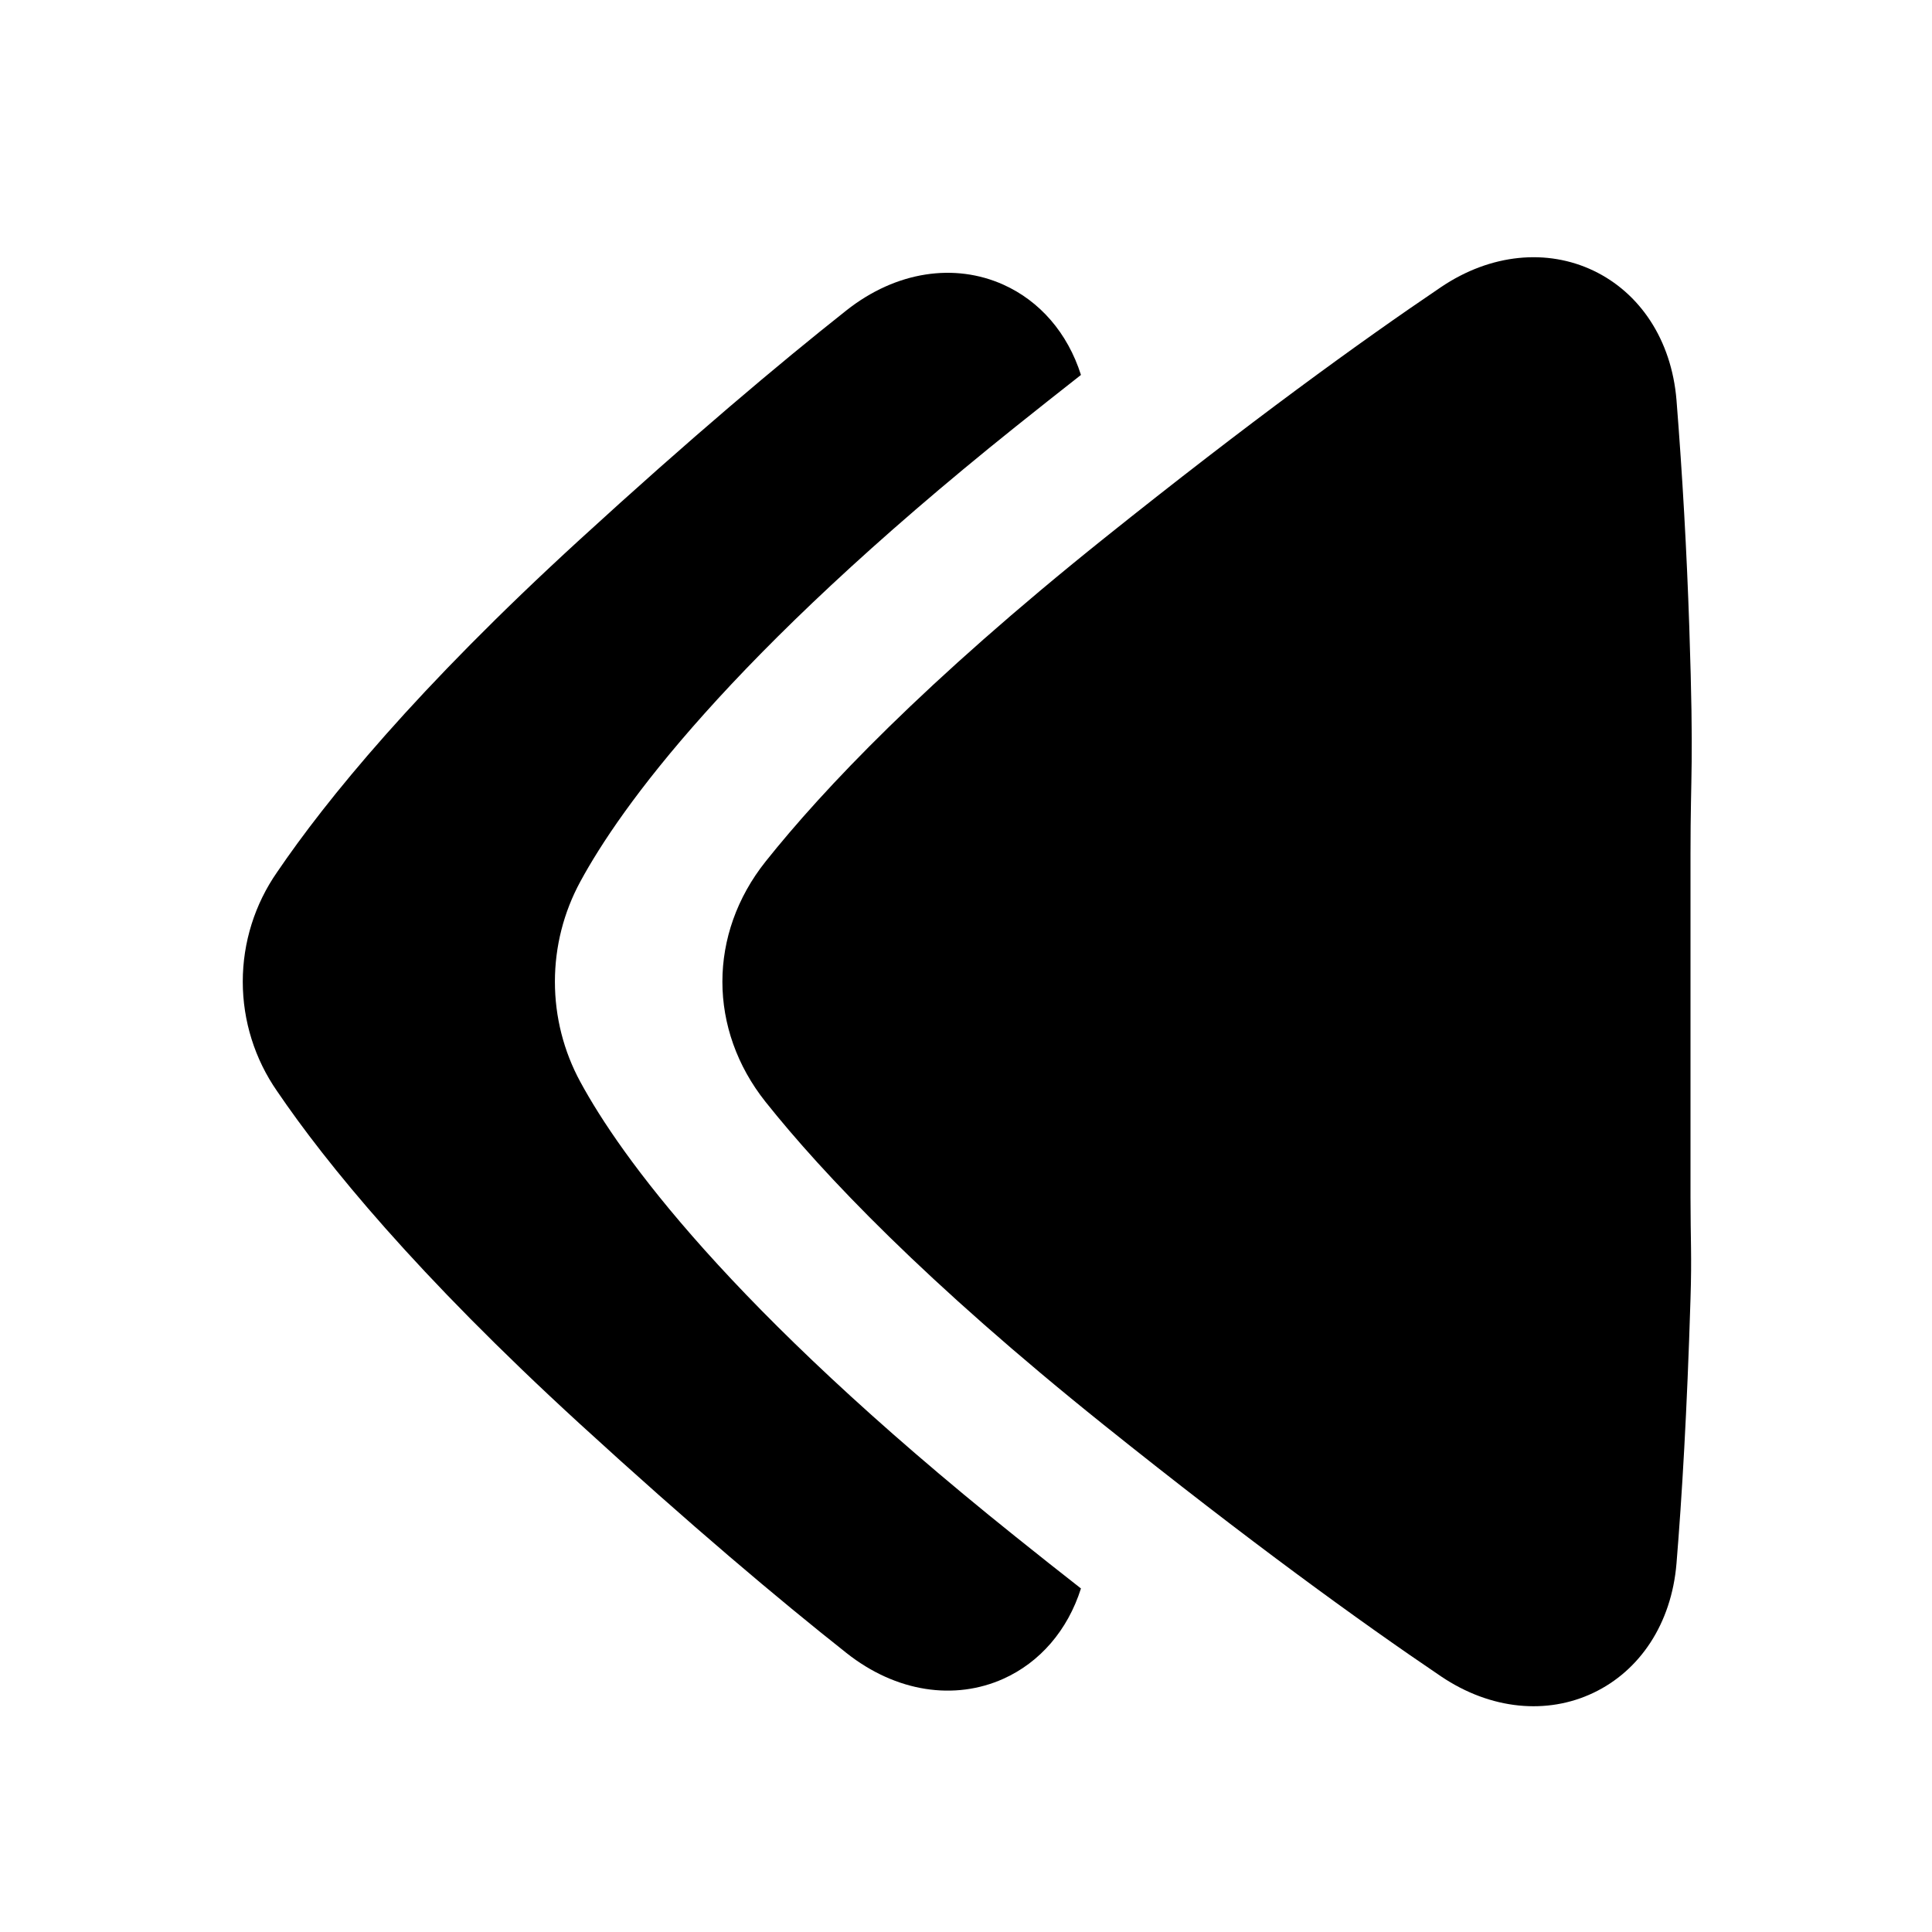 <svg width="32" height="32" viewBox="0 0 32 32" fill="none" xmlns="http://www.w3.org/2000/svg">
<path d="M9.613 17.921C10.267 19.126 12.042 21.624 16.817 25.449C17.193 25.75 17.554 26.037 17.904 26.31C17.683 27.006 17.222 27.535 16.619 27.806C15.816 28.166 14.847 28.034 14.019 27.378C12.9 26.493 11.438 25.263 9.602 23.582C6.896 21.103 5.402 19.269 4.59 18.074C4.22 17.542 4.021 16.909 4.021 16.259C4.021 15.61 4.22 14.976 4.59 14.445C5.402 13.251 6.895 11.415 9.602 8.938C11.438 7.257 12.899 6.028 14.018 5.142C14.846 4.487 15.815 4.354 16.619 4.715C17.222 4.986 17.683 5.514 17.904 6.21C17.554 6.484 17.193 6.771 16.818 7.07C12.042 10.895 10.267 13.395 9.613 14.6C9.336 15.109 9.191 15.68 9.191 16.26C9.191 16.841 9.336 17.412 9.613 17.921Z" fill="black"/>
<path fill-rule="evenodd" clip-rule="evenodd" d="M27.768 6.626C27.685 5.624 27.159 4.849 26.393 4.483C25.628 4.118 24.695 4.197 23.867 4.756C22.532 5.658 20.691 6.992 18.284 8.919C15.322 11.291 13.633 13.074 12.681 14.269C11.726 15.468 11.727 17.053 12.681 18.252C13.633 19.447 15.323 21.229 18.284 23.602C20.691 25.53 22.532 26.863 23.868 27.766C24.696 28.324 25.628 28.403 26.393 28.038C27.159 27.673 27.685 26.897 27.768 25.896C27.858 24.801 27.943 23.369 28 21.514C28.023 20.799 28 20.532 28 19.823C28 18.722 28 16.987 28 16.987C28 16.987 28 15.962 28 14.152C28 12.734 28.058 12.734 27.98 10.388C27.938 9.132 27.867 7.878 27.768 6.626Z" fill="black"/>
</svg>
